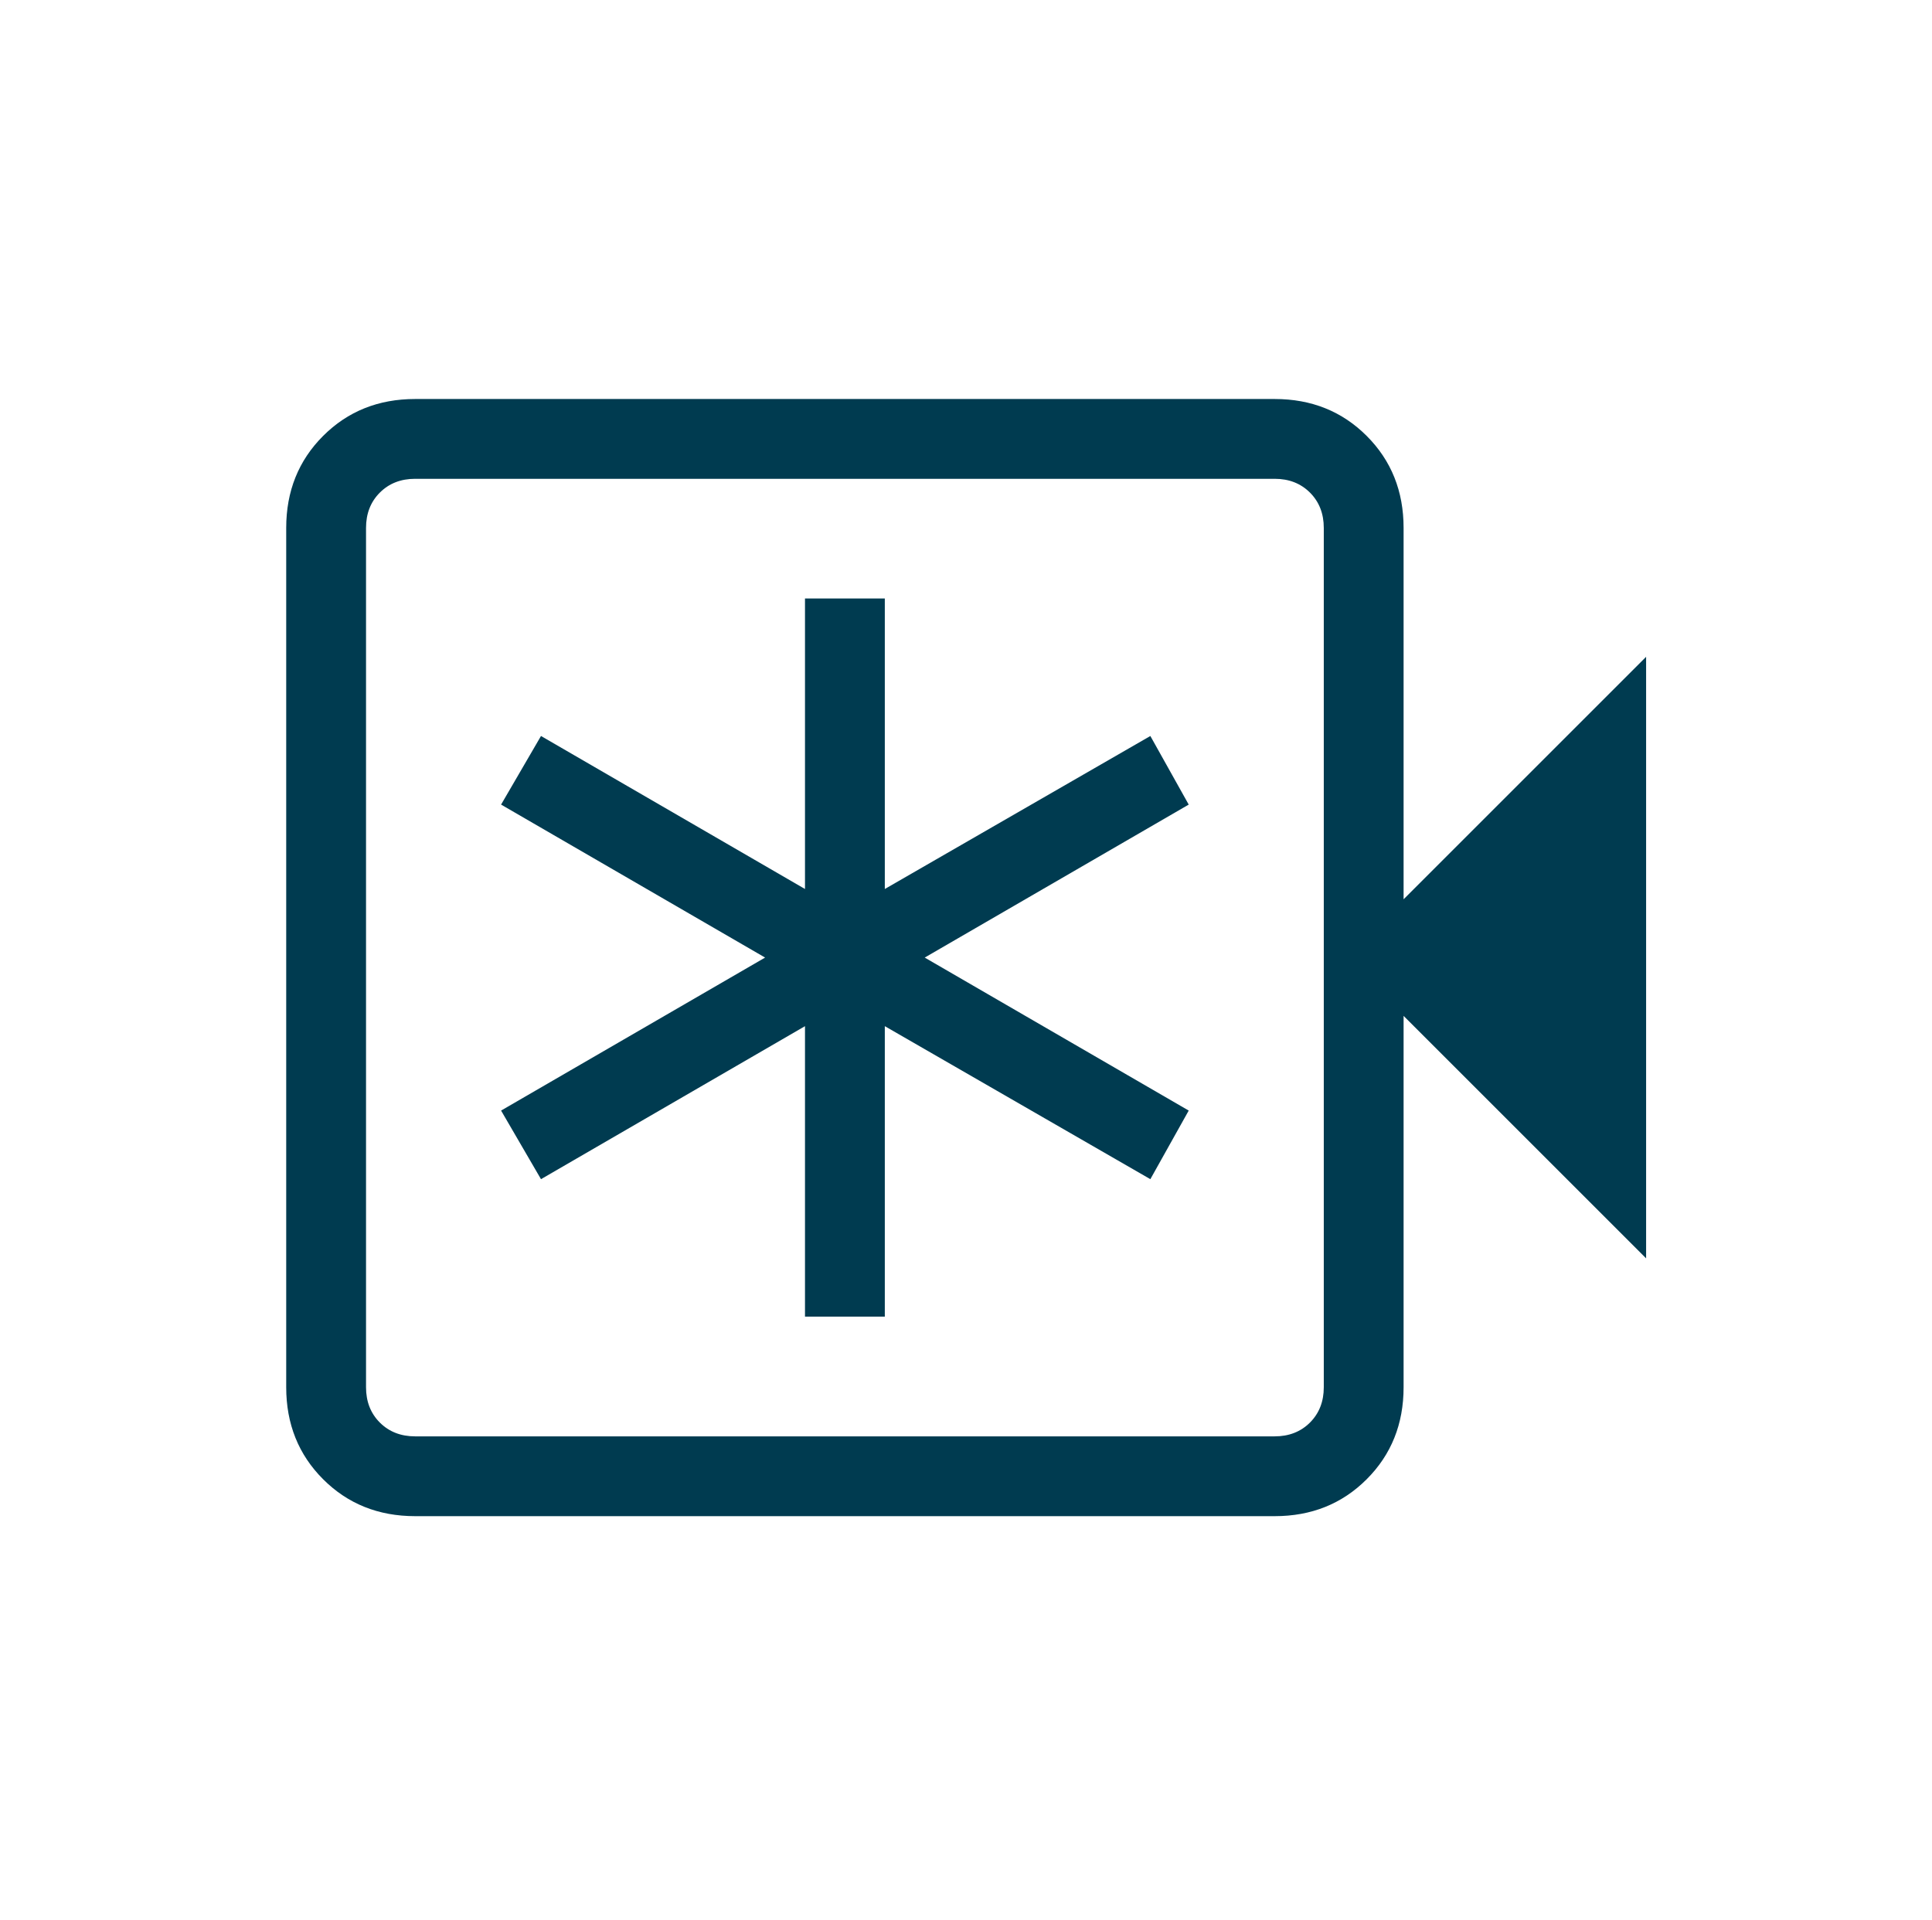<svg width="169" height="168" viewBox="0 0 169 168" fill="none" xmlns="http://www.w3.org/2000/svg">
<g id="emergency_recording">
<mask id="mask0_11_291" style="mask-type:alpha" maskUnits="userSpaceOnUse" x="0" y="0" width="169" height="168">
<rect id="Bounding box" x="0.735" y="0.002" width="167.558" height="167.558" fill="#D9D9D9"/>
</mask>
<g mask="url(#mask0_11_291)">
<path id="emergency_recording_2" d="M70.416 115.199H77.398V89.782L100.626 103.169L103.982 97.167L80.889 83.781L103.982 70.396L100.626 64.394L77.398 77.781V52.364H70.416V77.781L47.323 64.394L43.832 70.396L66.926 83.781L43.832 97.167L47.323 103.169L70.416 89.782V115.199ZM36.315 132.653C33.101 132.653 30.418 131.576 28.265 129.424C26.113 127.271 25.036 124.588 25.036 121.374V46.189C25.036 42.975 26.113 40.292 28.265 38.139C30.418 35.987 33.101 34.91 36.315 34.91H111.501C114.714 34.91 117.397 35.987 119.549 38.139C121.702 40.292 122.778 42.975 122.778 46.189V78.68L143.992 57.466V110.097L122.778 88.883V121.374C122.778 124.588 121.702 127.271 119.549 129.424C117.397 131.576 114.714 132.653 111.501 132.653H36.315ZM36.315 125.671H111.501C112.753 125.671 113.783 125.268 114.589 124.463C115.394 123.657 115.797 122.627 115.797 121.374V46.189C115.797 44.936 115.394 43.906 114.589 43.1C113.783 42.294 112.753 41.892 111.501 41.892H36.315C35.062 41.892 34.032 42.294 33.225 43.1C32.42 43.906 32.018 44.936 32.018 46.189V121.374C32.018 122.627 32.42 123.657 33.225 124.463C34.032 125.268 35.062 125.671 36.315 125.671Z" fill="#003B50"/>
</g>
</g>
</svg>
